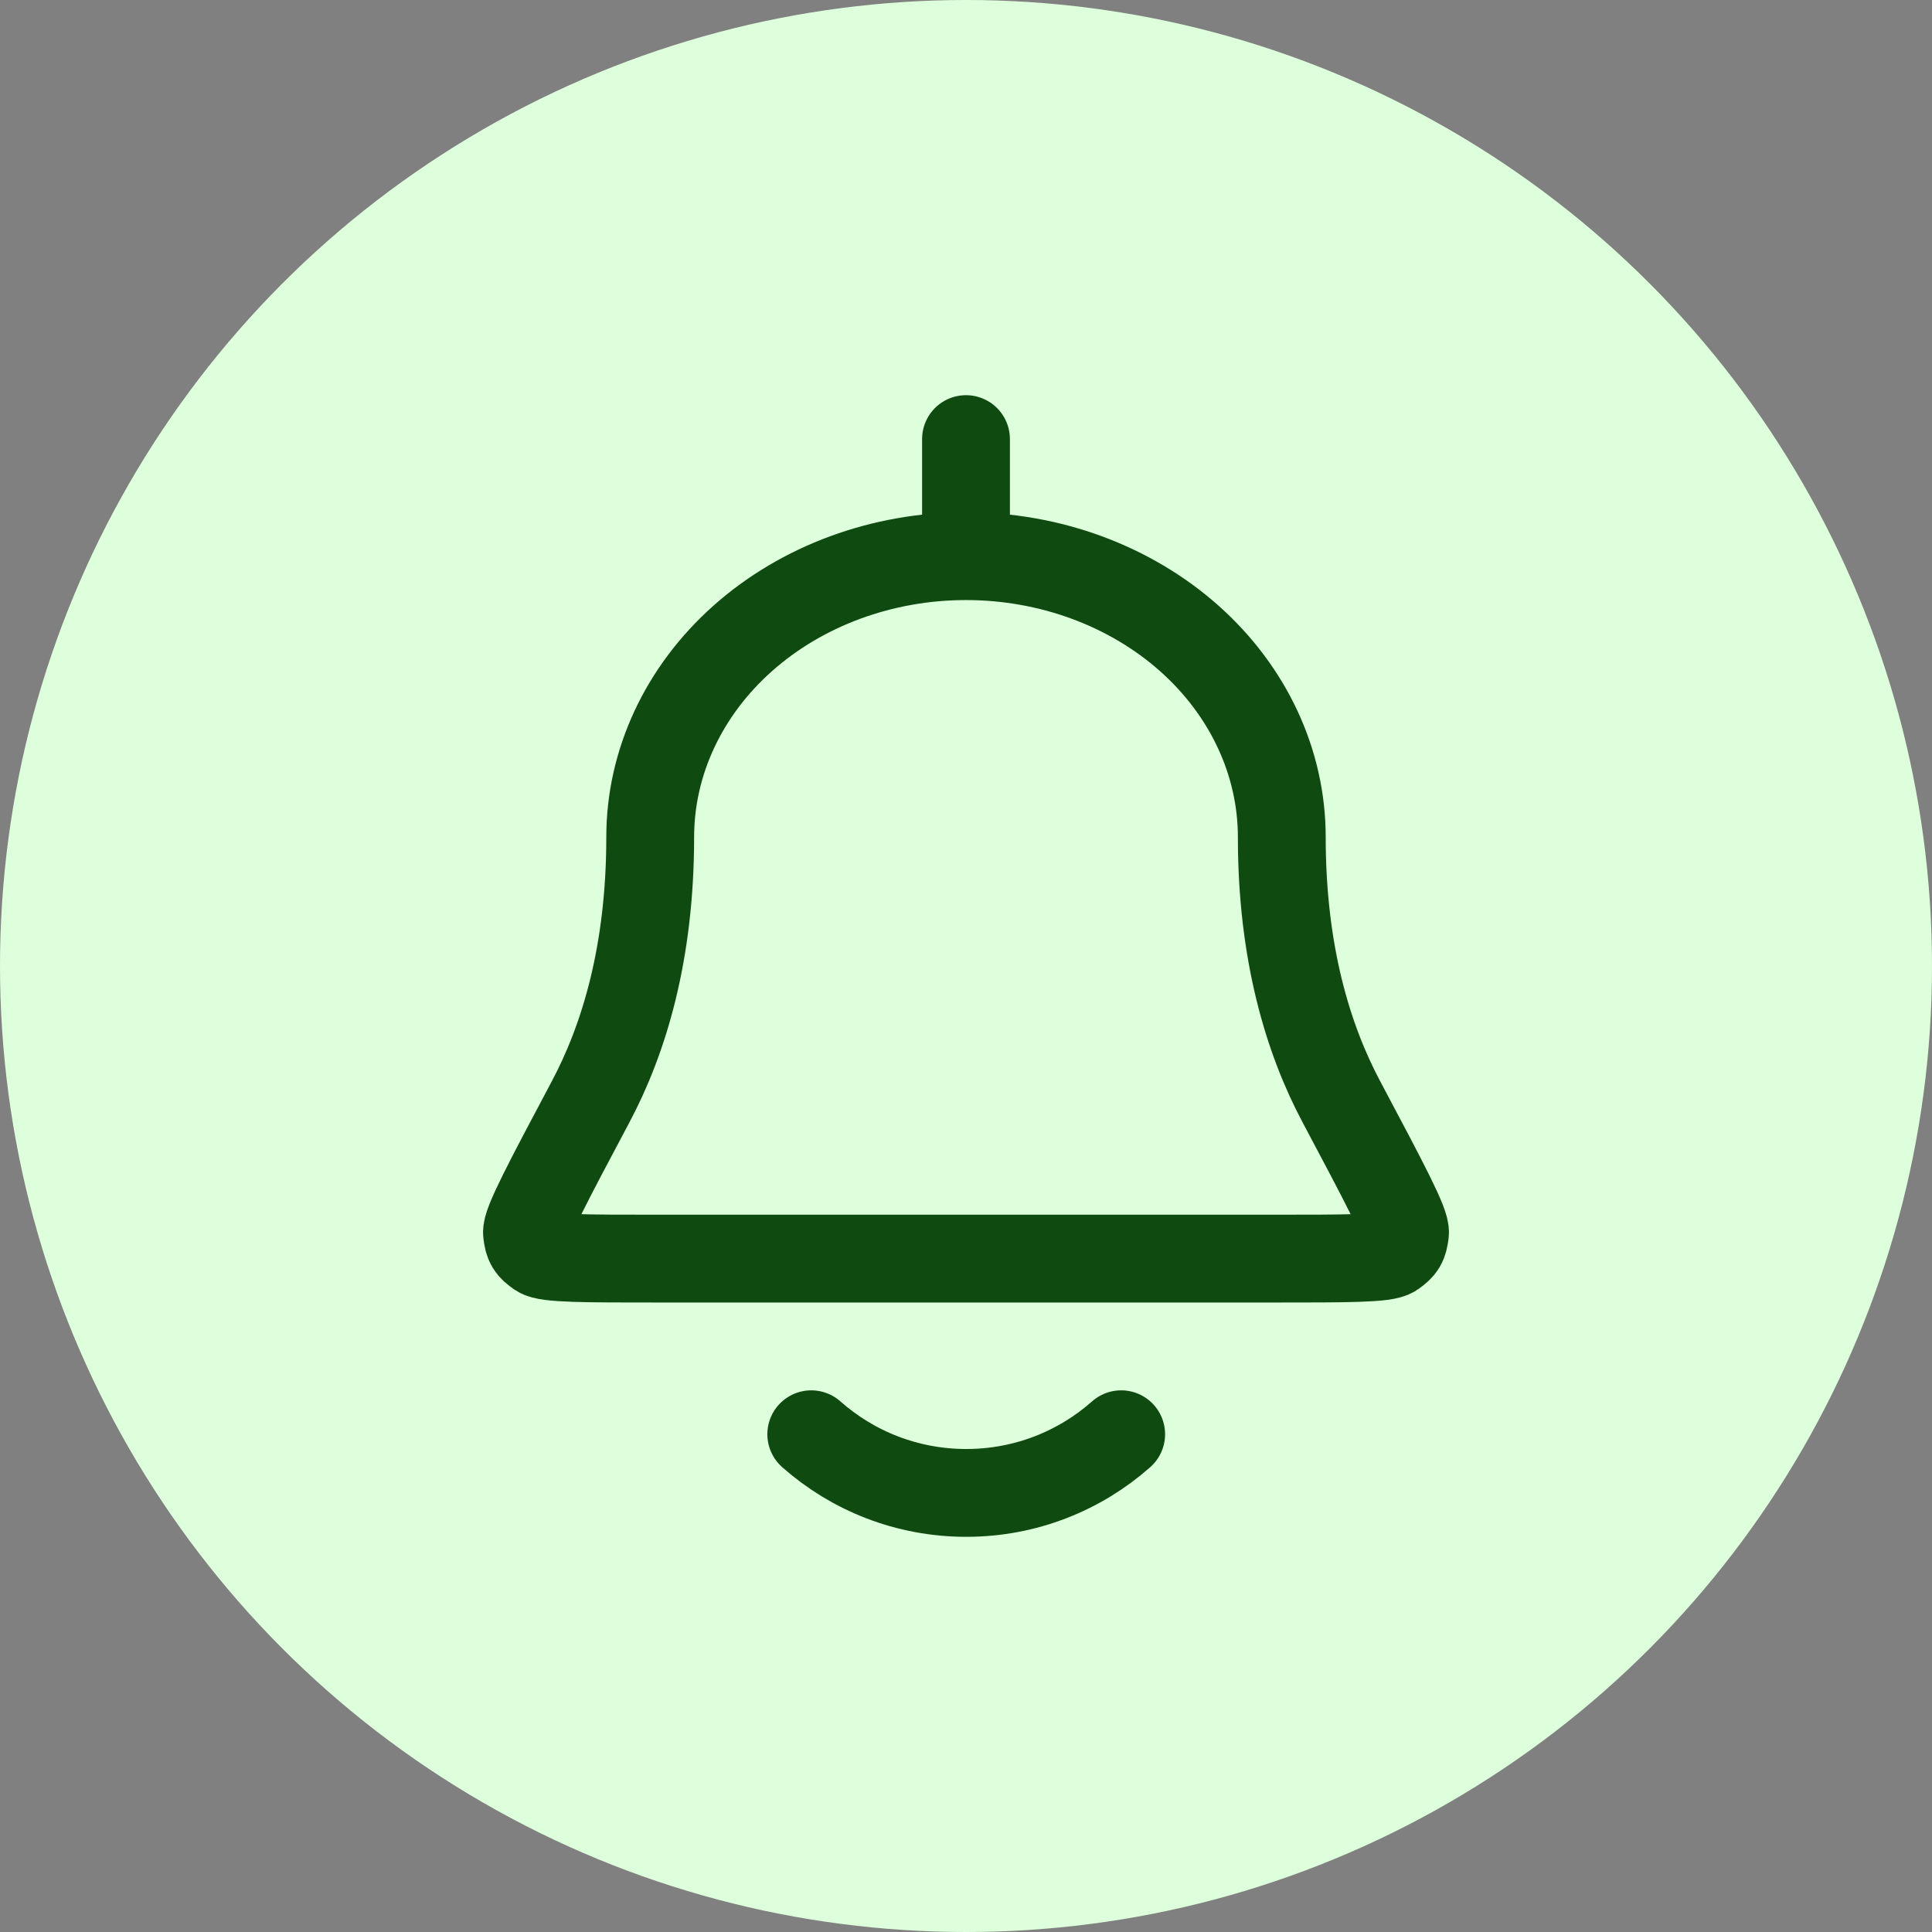 <svg width="22" height="22" viewBox="0 0 22 22" fill="none" xmlns="http://www.w3.org/2000/svg">
<rect x="0" y="0" width="22" height="22" fill="#808080" stroke="none"/>
<circle cx="11" cy="11" r="11" fill="#DEFFDB"/>
<path d="M11 6.333C11.954 6.333 12.868 6.67 13.543 7.27C14.217 7.87 14.596 8.684 14.596 9.533C14.596 10.845 14.892 11.829 15.277 12.551C15.768 13.475 16.013 13.937 15.999 14.042C15.983 14.165 15.963 14.199 15.862 14.271C15.776 14.332 15.345 14.332 14.483 14.332H7.517C6.655 14.332 6.224 14.332 6.138 14.271C6.037 14.199 6.016 14.165 6.001 14.042C5.987 13.937 6.232 13.475 6.723 12.551C7.108 11.829 7.404 10.845 7.404 9.533C7.404 8.684 7.783 7.87 8.457 7.27C9.132 6.67 10.046 6.333 11 6.333ZM11 6.333V5M9.238 16.332C9.708 16.748 10.326 17 11.003 17C11.679 17 12.297 16.748 12.767 16.332" stroke="#0F4A11" stroke-linecap="round" stroke-linejoin="round"/>
</svg>
